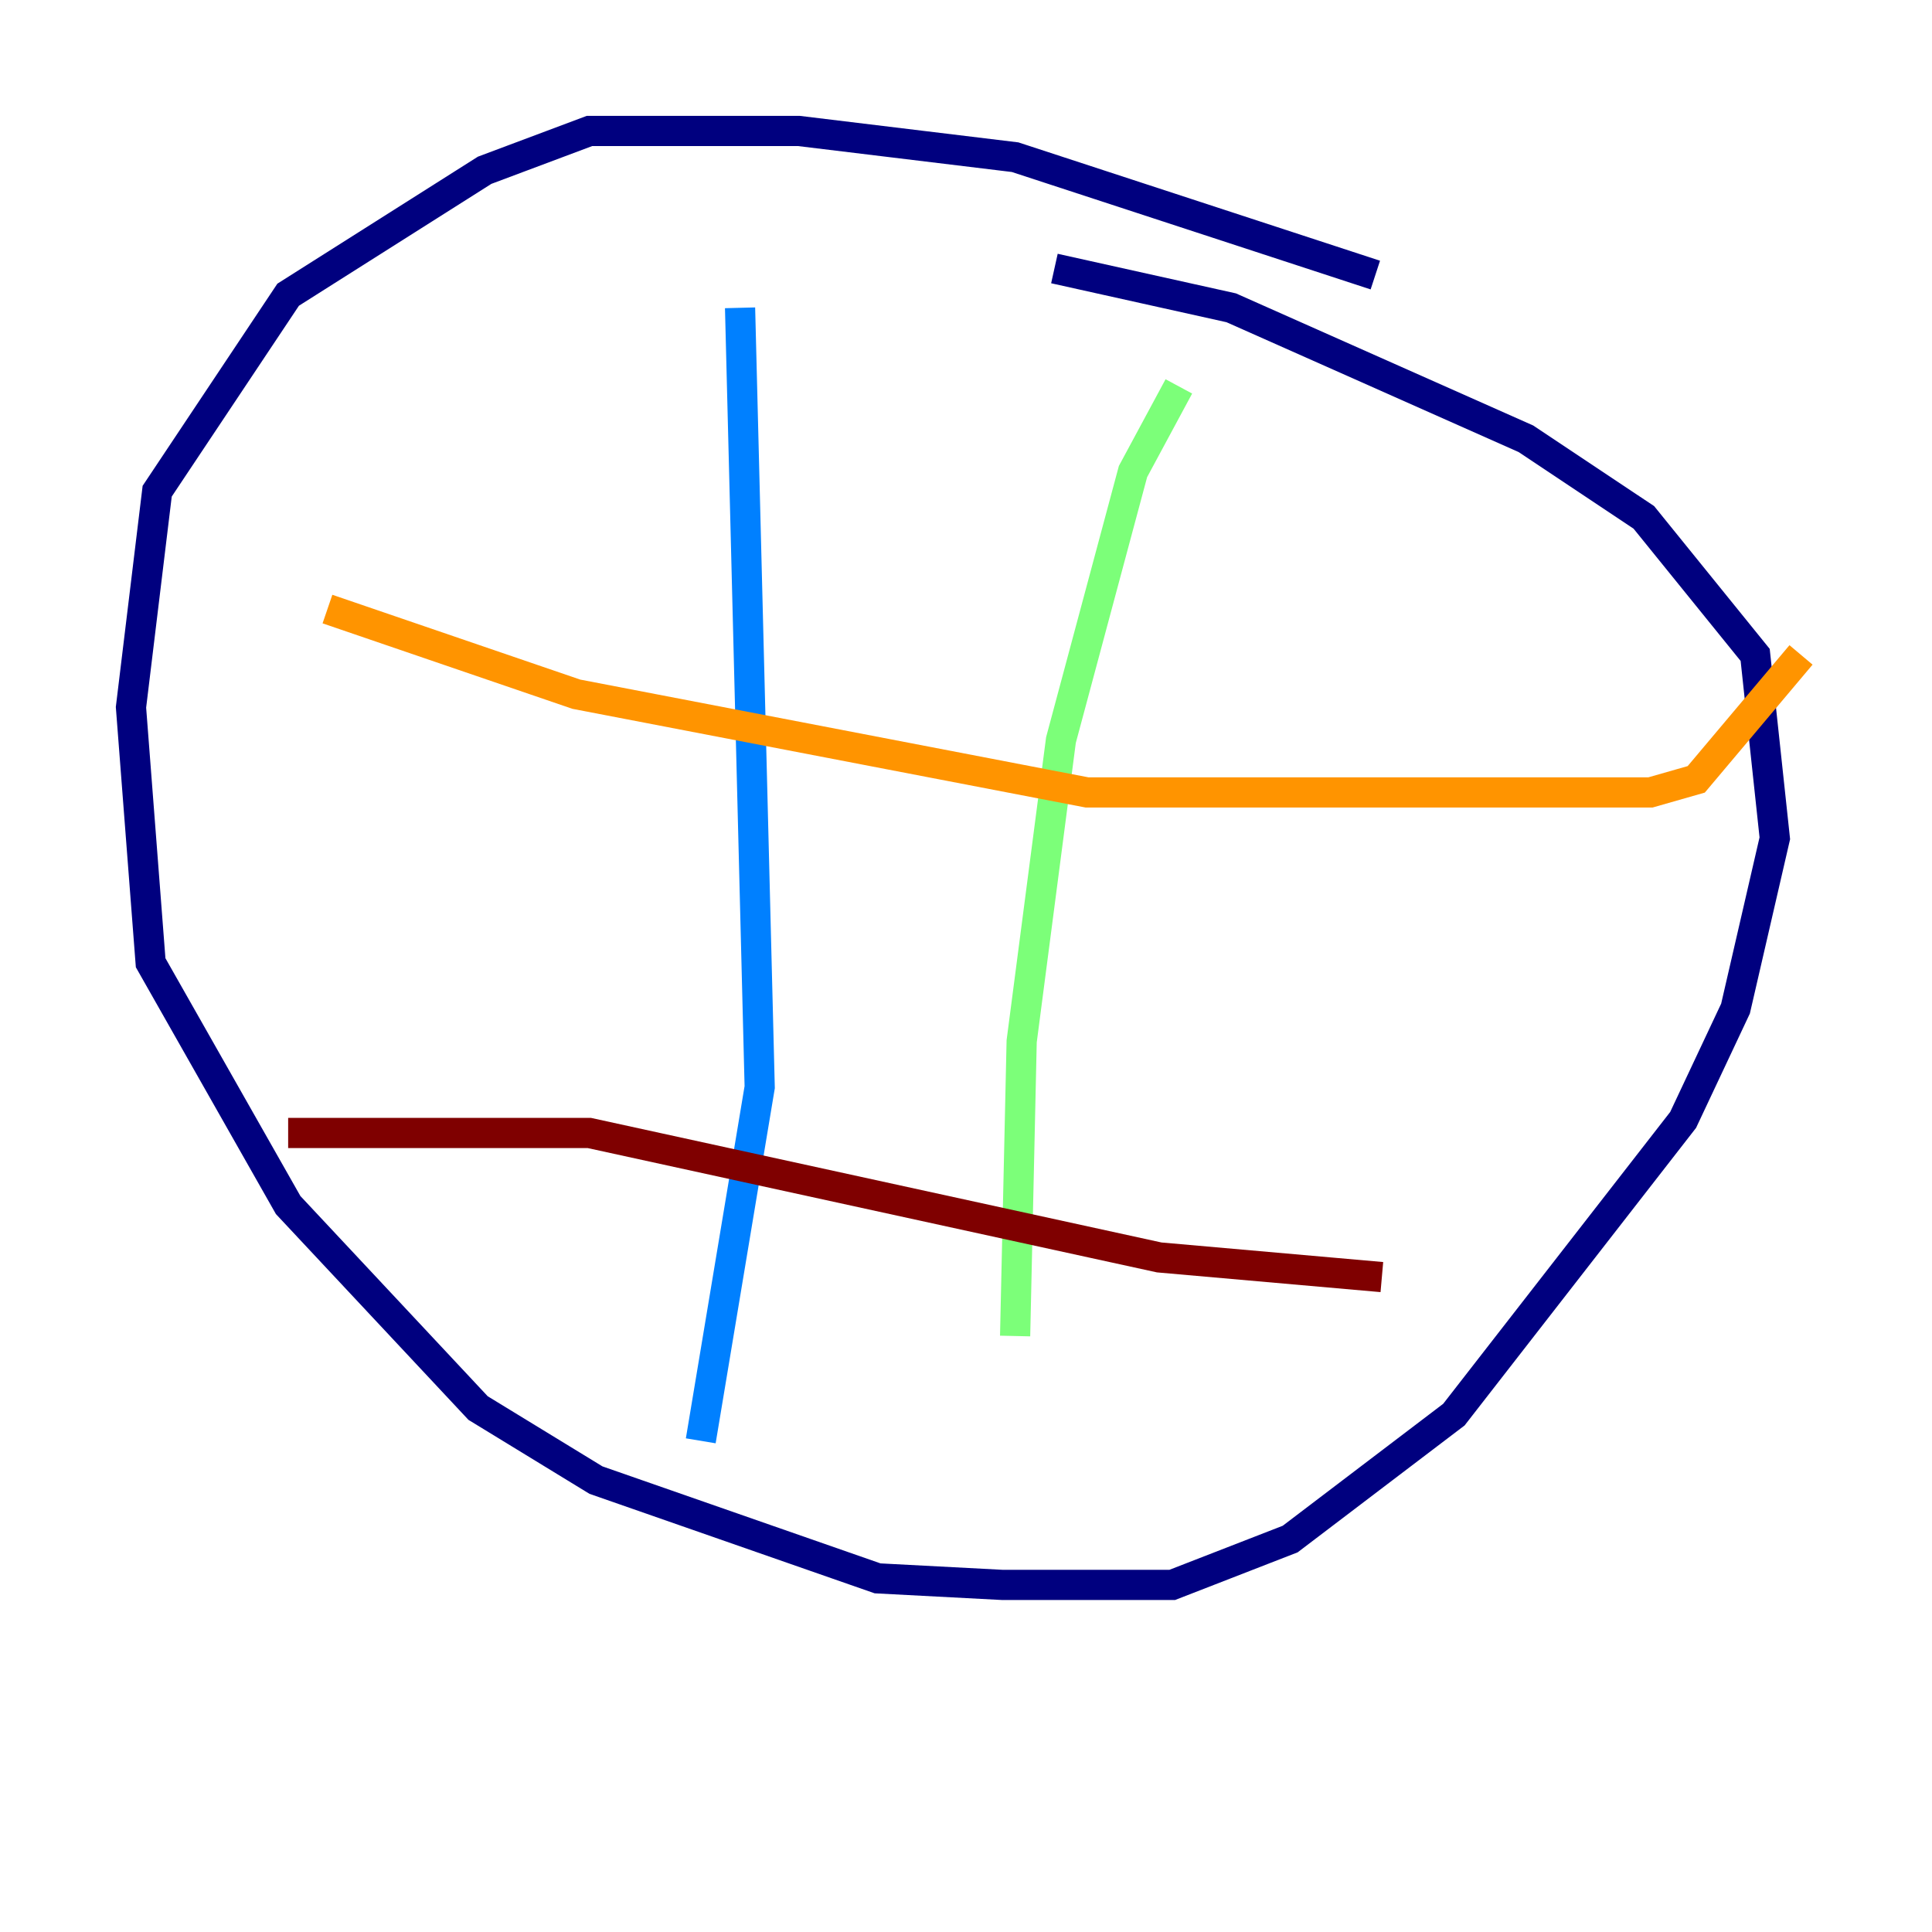 <?xml version="1.0" encoding="utf-8" ?>
<svg baseProfile="tiny" height="128" version="1.2" viewBox="0,0,128,128" width="128" xmlns="http://www.w3.org/2000/svg" xmlns:ev="http://www.w3.org/2001/xml-events" xmlns:xlink="http://www.w3.org/1999/xlink"><defs /><polyline fill="none" points="91.119,18.224 67.254,10.414 52.936,8.678 39.051,8.678 32.108,11.281 19.091,19.525 10.414,32.542 8.678,46.861 9.98,63.783 19.091,79.837 31.675,93.288 39.485,98.061 58.142,104.57 66.386,105.003 77.668,105.003 85.478,101.966 96.325,93.722 111.512,74.197 114.983,66.82 117.586,55.539 116.285,43.39 108.909,34.278 101.098,29.071 81.573,20.393 69.858,17.79" stroke="#00007f" stroke-width="2" /><polyline fill="none" points="49.031,20.393 50.332,72.027 46.427,95.458" stroke="#0080ff" stroke-width="2" /><polyline fill="none" points="78.102,25.6 75.064,31.241 70.291,49.031 67.688,68.99 67.254,88.515" stroke="#7cff79" stroke-width="2" /><polyline fill="none" points="21.695,40.352 38.183,45.993 72.027,52.502 109.342,52.502 112.38,51.634 119.322,43.39" stroke="#ff9400" stroke-width="2" /><polyline fill="none" points="19.091,75.064 39.051,75.064 76.8,83.308 91.552,84.61" stroke="#7f0000" stroke-width="2" /></svg>